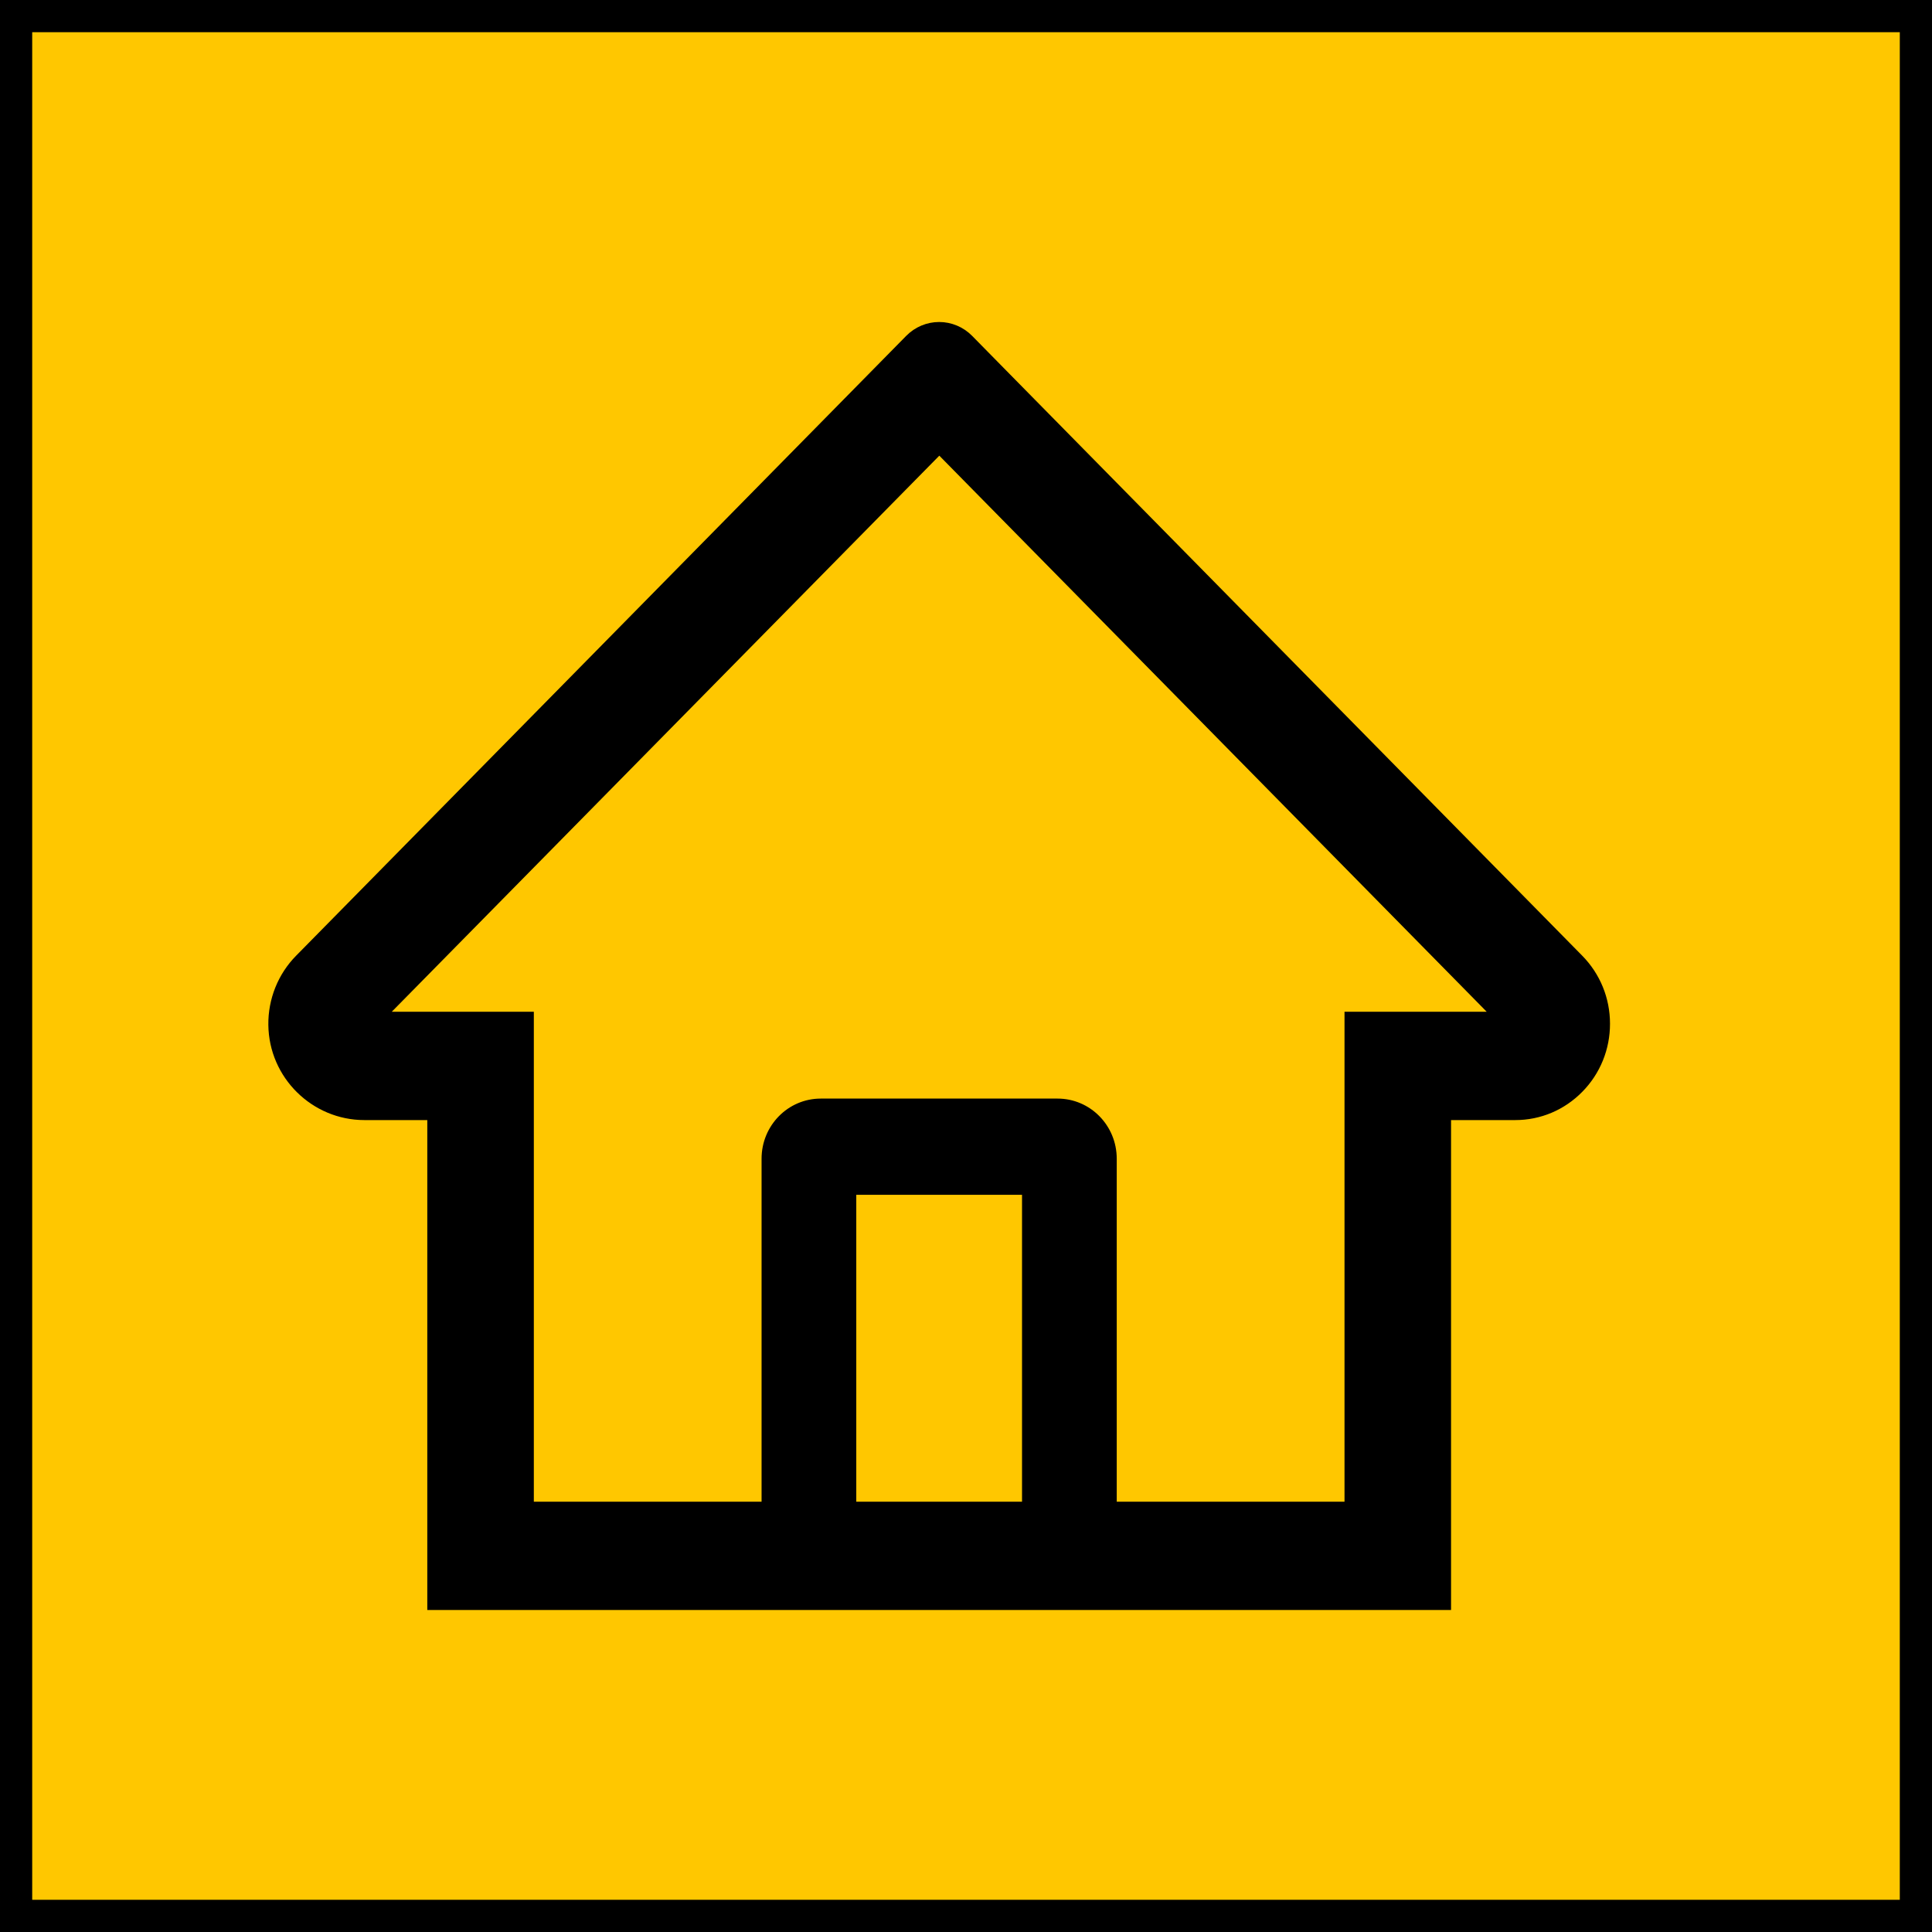 <svg width="48" height="48" viewBox="0 0 48 48" fill="none" xmlns="http://www.w3.org/2000/svg">
<rect x="0.4" y="0.4" width="47.2" height="47.2" fill="#FFC700" stroke="black" stroke-width="0.8"/>
<path d="M39.309 23.743L25.102 9.31L24.15 8.342C23.933 8.123 23.639 8 23.333 8C23.027 8 22.734 8.123 22.517 8.342L7.358 23.743C7.136 23.968 6.96 24.236 6.841 24.532C6.723 24.827 6.663 25.143 6.667 25.462C6.681 26.778 7.759 27.828 9.053 27.828H10.616V40H36.051V27.828H37.647C38.276 27.828 38.867 27.578 39.312 27.125C39.531 26.903 39.705 26.639 39.823 26.349C39.941 26.058 40.001 25.747 40 25.432C40 24.797 39.754 24.195 39.309 23.743ZM25.392 37.309H21.274V29.685H25.392V37.309ZM33.404 25.137V37.309H27.745V28.788C27.745 27.962 27.087 27.294 26.275 27.294H20.392C19.579 27.294 18.921 27.962 18.921 28.788V37.309H13.263V25.137H9.733L23.337 11.321L24.186 12.184L36.937 25.137H33.404Z" fill="black"/>
</svg>
